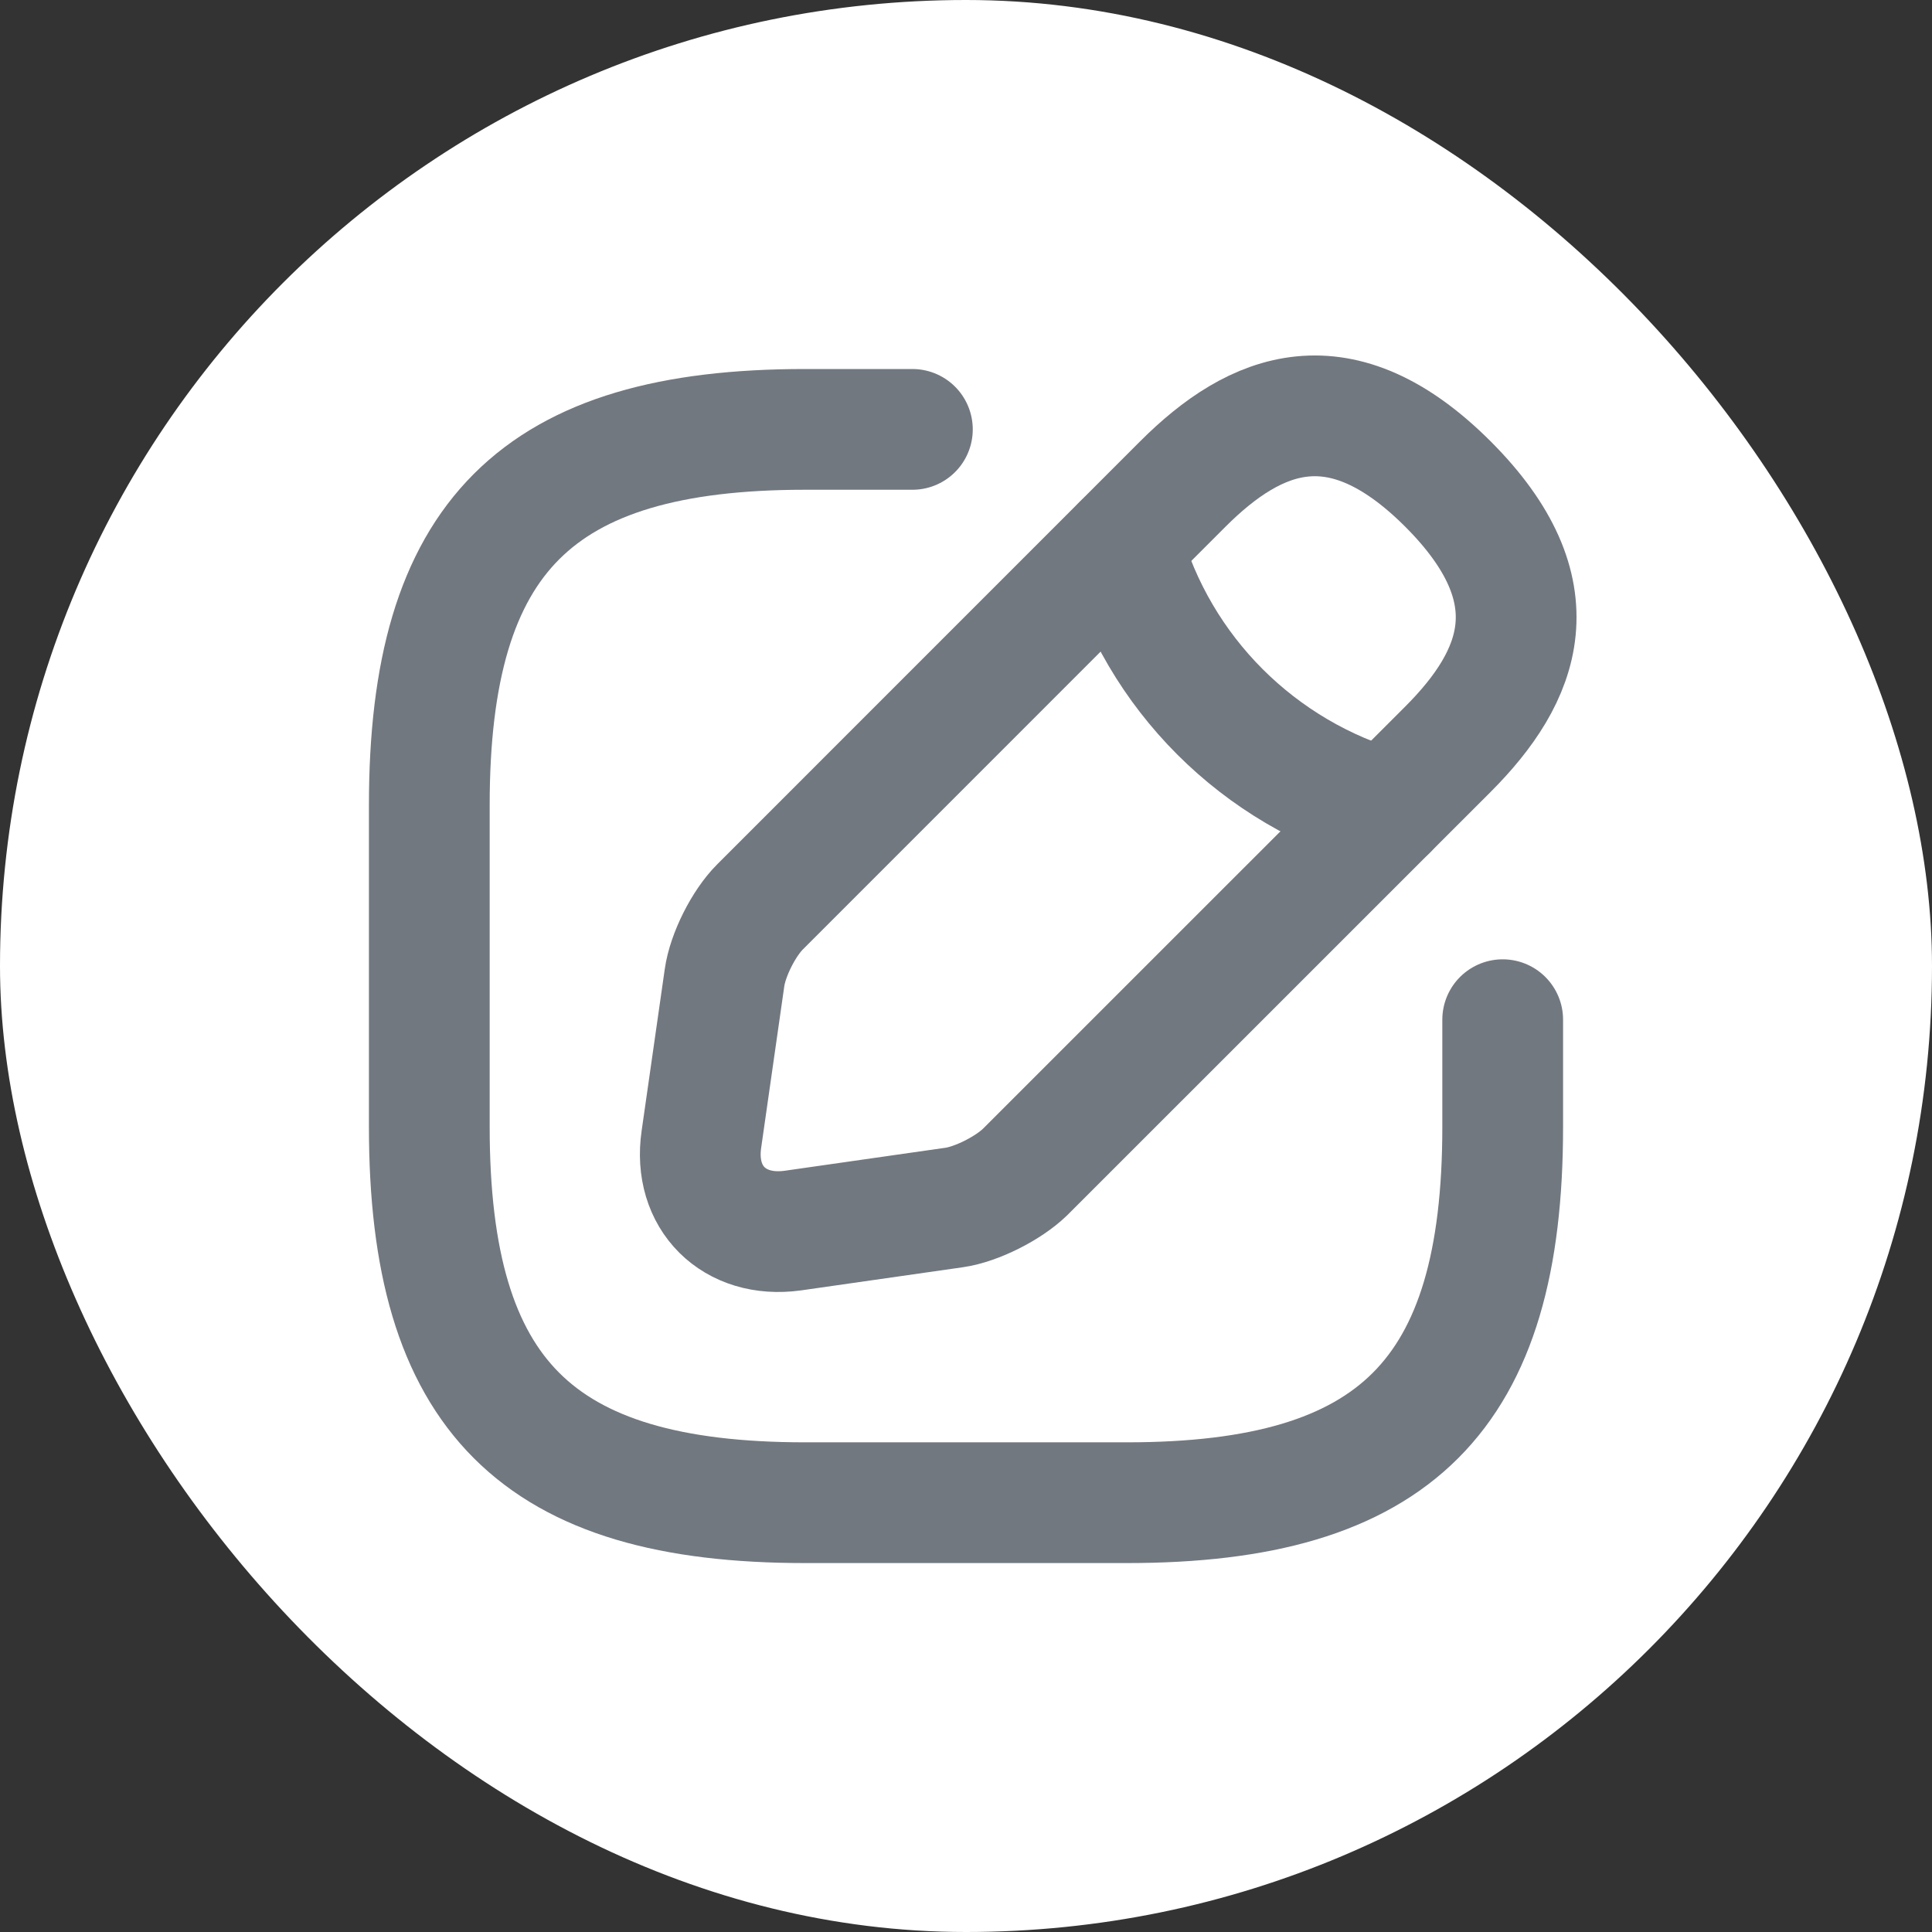 <svg width="24" height="24" viewBox="0 0 24 24" fill="none" xmlns="http://www.w3.org/2000/svg">
<rect x="0" y="0" width="24" height="24" fill="#333333" stroke="none"/>
<rect width="24" height="24" rx="12" fill="white"/>
<path d="M11.334 5.334H10C6.667 5.334 5.333 6.667 5.333 10.001V14.001C5.333 17.334 6.667 18.667 10 18.667H14C17.334 18.667 18.667 17.334 18.667 14.001V12.667" stroke="#727880" stroke-width="1.5" stroke-linecap="round" stroke-linejoin="round"/>
<path d="M14.693 6.013L9.44 11.267C9.24 11.467 9.04 11.86 9 12.147L8.713 14.153C8.607 14.88 9.12 15.387 9.847 15.287L11.853 15C12.133 14.96 12.527 14.76 12.733 14.56L17.987 9.307C18.893 8.4 19.32 7.347 17.987 6.013C16.653 4.68 15.6 5.107 14.693 6.013Z" stroke="#727880" stroke-width="1.5" stroke-miterlimit="10" stroke-linecap="round" stroke-linejoin="round"/>
<path d="M13.94 6.768C14.387 8.361 15.633 9.608 17.233 10.061" stroke="#727880" stroke-width="1.5" stroke-miterlimit="10" stroke-linecap="round" stroke-linejoin="round"/>
</svg>

